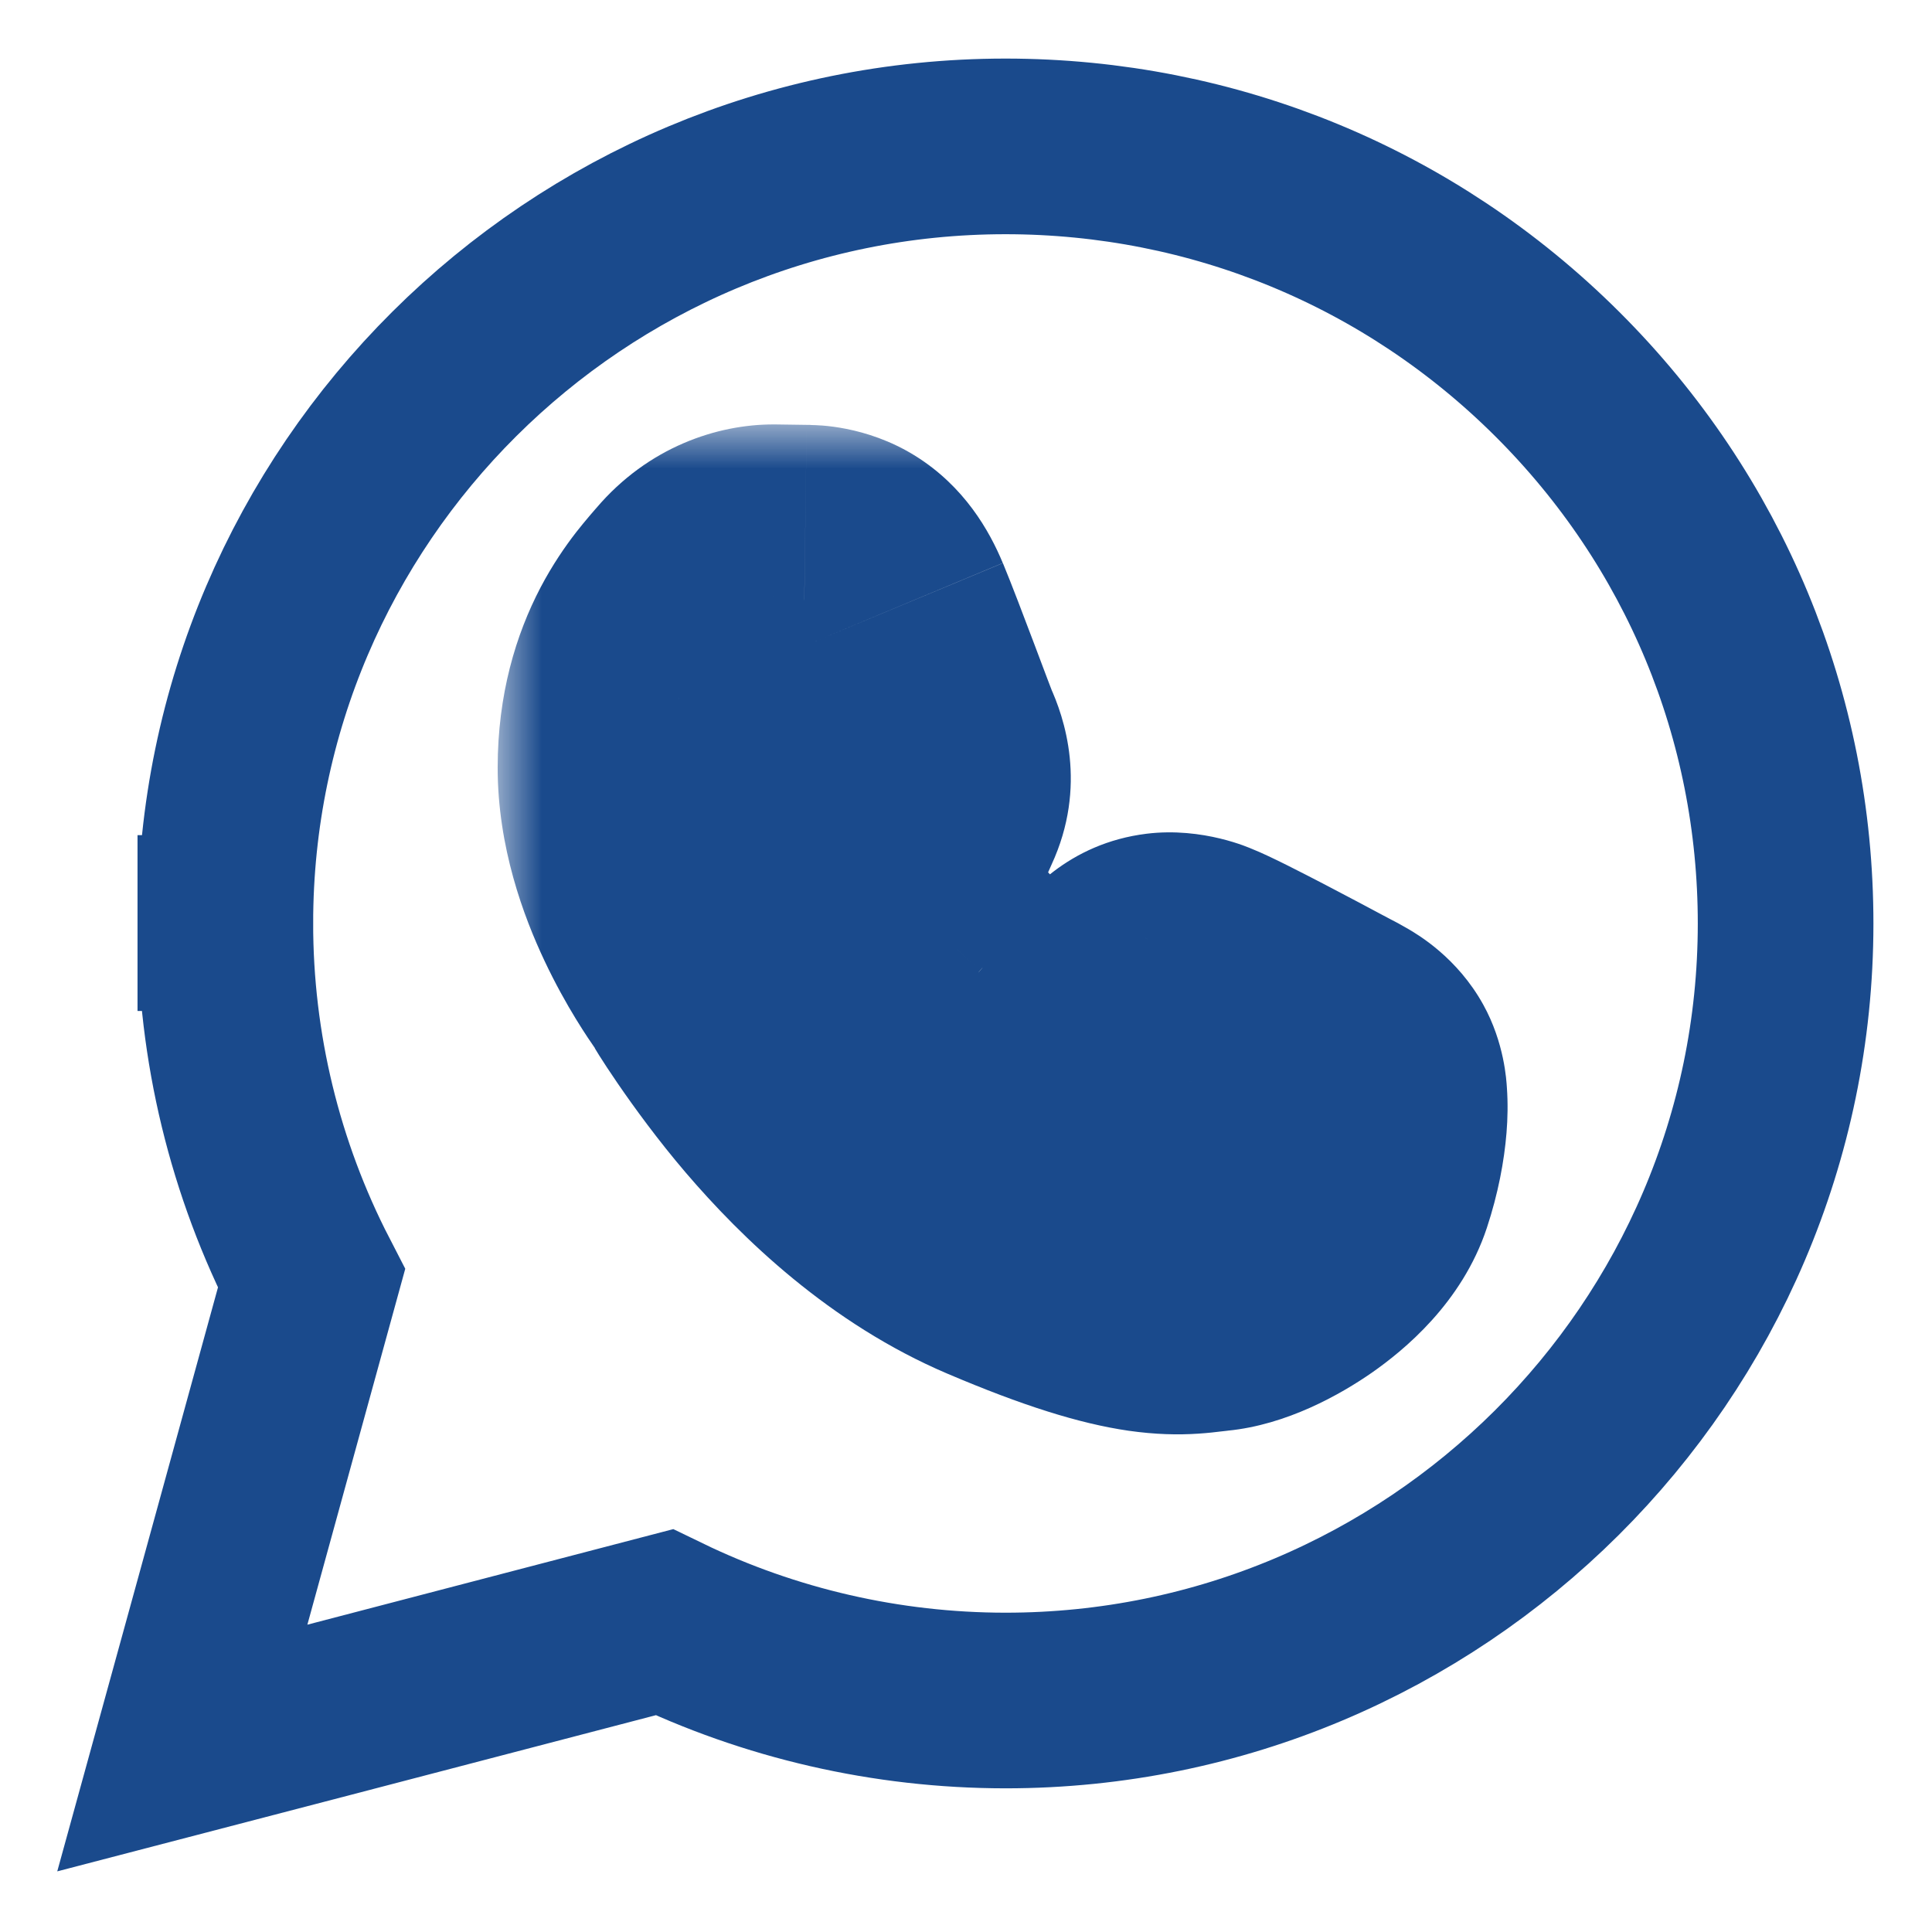 <svg width="22" height="22" viewBox="0 0 22 22" fill="none" xmlns="http://www.w3.org/2000/svg">
<path d="M2.566 10.511C2.565 11.921 2.902 13.309 3.547 14.559L2.536 18.235L2.076 19.905L3.753 19.468L7.563 18.473C8.768 19.057 10.097 19.363 11.446 19.364H11.446H11.45C16.343 19.364 20.331 15.401 20.333 10.519V10.519C20.334 8.156 19.409 5.93 17.732 4.259C16.056 2.589 13.822 1.668 11.45 1.667H11.45C6.556 1.667 2.568 5.629 2.566 10.511ZM2.566 10.511C2.566 10.511 2.566 10.511 2.566 10.512L3.566 10.512L2.566 10.511C2.566 10.511 2.566 10.511 2.566 10.511Z" stroke="#1A4A8C" stroke-width="2"/>
<mask id="path-2-outside-1_1538_38604" maskUnits="userSpaceOnUse" x="5.667" y="4.833" width="12" height="12" fill="black">
<rect fill="white" x="5.667" y="4.833" width="12" height="12"/>
<path fill-rule="evenodd" clip-rule="evenodd" d="M9.574 7.182C9.436 6.85 9.29 6.844 9.159 6.838L8.805 6.833C8.682 6.833 8.482 6.883 8.313 7.082C8.144 7.281 7.667 7.763 7.667 8.742C7.667 9.72 8.328 10.666 8.42 10.799C8.513 10.932 9.697 13.005 11.573 13.803C13.131 14.465 13.449 14.333 13.787 14.3C14.126 14.267 14.879 13.819 15.033 13.354C15.186 12.89 15.186 12.492 15.14 12.409C15.094 12.325 14.971 12.276 14.786 12.176C14.602 12.077 13.695 11.595 13.525 11.529C13.356 11.463 13.233 11.43 13.11 11.629C12.987 11.828 12.634 12.276 12.526 12.409C12.418 12.541 12.311 12.558 12.126 12.459C11.941 12.359 11.347 12.149 10.642 11.471C10.094 10.944 9.723 10.292 9.616 10.093C9.508 9.894 9.604 9.787 9.697 9.687C9.78 9.598 9.881 9.455 9.974 9.339C10.066 9.223 10.097 9.14 10.158 9.007C10.219 8.875 10.189 8.758 10.143 8.659C10.097 8.559 9.738 7.575 9.574 7.182"/>
</mask>
<path d="M9.159 6.838L9.246 4.84L9.215 4.838L9.185 4.838L9.159 6.838ZM8.805 6.833L8.831 4.833L8.818 4.833H8.805V6.833ZM11.573 13.803L12.355 11.962L12.355 11.962L11.573 13.803ZM10.642 11.471L9.256 12.913L9.256 12.913L10.642 11.471ZM9.697 9.687L11.159 11.052L11.162 11.048L9.697 9.687ZM11.419 6.411C11.268 6.047 10.983 5.541 10.424 5.192C9.857 4.838 9.289 4.842 9.246 4.84L9.071 8.836C9.16 8.84 8.73 8.85 8.304 8.584C7.884 8.322 7.742 7.985 7.728 7.952L11.419 6.411ZM9.185 4.838L8.831 4.833L8.779 8.833L9.132 8.838L9.185 4.838ZM8.805 4.833C8.173 4.833 7.385 5.085 6.788 5.788L9.838 8.376C9.579 8.682 9.191 8.833 8.805 8.833V4.833ZM6.788 5.788C6.8 5.774 6.664 5.928 6.559 6.063C6.436 6.222 6.292 6.43 6.155 6.69C5.875 7.225 5.667 7.907 5.667 8.742H9.667C9.667 8.661 9.676 8.614 9.682 8.591C9.688 8.568 9.694 8.555 9.698 8.548C9.712 8.521 9.701 8.537 9.838 8.376L6.788 5.788ZM5.667 8.742C5.667 9.649 5.963 10.438 6.2 10.94C6.448 11.467 6.712 11.845 6.777 11.939L10.064 9.66C10.037 9.62 9.924 9.459 9.819 9.235C9.701 8.987 9.667 8.813 9.667 8.742H5.667ZM6.777 11.939C6.717 11.853 7.179 12.616 7.807 13.351C8.443 14.095 9.447 15.072 10.79 15.643L12.355 11.962C11.822 11.735 11.296 11.277 10.848 10.752C10.392 10.219 10.216 9.878 10.064 9.66L6.777 11.939ZM10.79 15.643C11.636 16.003 12.287 16.21 12.851 16.292C13.153 16.335 13.413 16.341 13.648 16.325C13.757 16.318 13.848 16.307 13.905 16.3C13.956 16.294 13.933 16.297 13.968 16.293C13.982 16.291 13.984 16.291 13.982 16.291L13.592 12.31C13.515 12.317 13.427 12.329 13.412 12.331C13.381 12.335 13.38 12.334 13.387 12.334C13.418 12.332 13.438 12.335 13.424 12.333C13.355 12.323 13.069 12.265 12.355 11.962L10.79 15.643ZM13.982 16.291C14.653 16.225 15.263 15.88 15.623 15.63C15.979 15.381 16.647 14.841 16.931 13.982L13.134 12.726C13.212 12.49 13.322 12.368 13.337 12.352C13.362 12.325 13.364 12.329 13.335 12.349C13.308 12.368 13.286 12.378 13.287 12.378C13.288 12.378 13.307 12.369 13.345 12.357C13.378 12.347 13.464 12.322 13.592 12.31L13.982 16.291ZM16.931 13.982C17.059 13.595 17.129 13.222 17.155 12.898C17.168 12.738 17.172 12.562 17.159 12.382C17.154 12.308 17.132 11.877 16.89 11.44L13.39 13.377C13.316 13.242 13.272 13.125 13.248 13.051C13.222 12.973 13.207 12.907 13.197 12.861C13.178 12.771 13.172 12.703 13.17 12.67C13.165 12.603 13.168 12.57 13.168 12.579C13.167 12.591 13.159 12.649 13.134 12.726L16.931 13.982ZM16.89 11.44C16.593 10.903 16.146 10.643 16.032 10.576C15.952 10.529 15.876 10.489 15.838 10.47C15.787 10.443 15.766 10.432 15.736 10.416L13.837 13.937C13.899 13.97 13.962 14.003 13.988 14.016C14.027 14.036 14.019 14.033 13.998 14.021C13.978 14.009 13.894 13.959 13.791 13.87C13.681 13.777 13.523 13.617 13.39 13.377L16.89 11.44ZM15.736 10.416C15.634 10.361 15.352 10.211 15.074 10.066C14.861 9.956 14.467 9.75 14.257 9.667L12.794 13.39C12.744 13.371 12.722 13.359 12.76 13.377C12.785 13.389 12.822 13.407 12.871 13.432C12.97 13.481 13.095 13.546 13.227 13.614C13.49 13.751 13.754 13.892 13.837 13.937L15.736 10.416ZM14.257 9.667C14.241 9.661 13.702 9.414 13.055 9.494C12.175 9.603 11.657 10.175 11.409 10.577L14.811 12.681C14.756 12.77 14.633 12.946 14.412 13.114C14.167 13.299 13.869 13.424 13.546 13.464C13.253 13.5 13.025 13.455 12.921 13.429C12.823 13.404 12.76 13.377 12.794 13.39L14.257 9.667ZM11.409 10.577C11.417 10.564 11.406 10.582 11.361 10.644C11.323 10.697 11.275 10.761 11.223 10.83C11.117 10.968 11.014 11.098 10.973 11.149L14.079 13.668C14.167 13.56 14.608 13.009 14.811 12.681L11.409 10.577ZM10.973 11.149C11.09 11.005 11.454 10.622 12.095 10.538C12.654 10.464 13.037 10.678 13.075 10.698L11.178 14.219C11.4 14.339 11.929 14.594 12.616 14.504C13.383 14.403 13.855 13.945 14.079 13.668L10.973 11.149ZM13.075 10.698C12.997 10.656 12.921 10.62 12.889 10.605C12.839 10.582 12.817 10.572 12.778 10.553C12.713 10.522 12.649 10.49 12.578 10.449C12.44 10.369 12.249 10.242 12.028 10.029L9.256 12.913C9.74 13.378 10.199 13.695 10.581 13.915C10.77 14.023 10.932 14.104 11.053 14.162C11.237 14.25 11.187 14.224 11.178 14.219L13.075 10.698ZM12.028 10.029C11.881 9.888 11.737 9.707 11.611 9.525C11.489 9.347 11.406 9.2 11.374 9.141L7.857 11.046C7.992 11.295 8.48 12.167 9.256 12.913L12.028 10.029ZM11.374 9.141C11.442 9.266 11.525 9.465 11.556 9.725C11.588 9.998 11.554 10.266 11.472 10.506C11.334 10.905 11.07 11.148 11.159 11.052L8.235 8.323C8.231 8.326 7.873 8.672 7.691 9.2C7.453 9.888 7.588 10.548 7.857 11.046L11.374 9.141ZM11.162 11.048C11.273 10.929 11.368 10.806 11.416 10.743C11.488 10.65 11.505 10.627 11.538 10.585L8.409 8.093C8.374 8.138 8.34 8.181 8.315 8.215C8.284 8.255 8.269 8.275 8.247 8.303C8.228 8.328 8.217 8.341 8.211 8.349C8.204 8.357 8.212 8.347 8.231 8.326L11.162 11.048ZM11.538 10.585C11.816 10.235 11.956 9.884 11.973 9.848L8.343 8.166C8.332 8.19 8.322 8.212 8.315 8.228C8.306 8.247 8.302 8.256 8.298 8.266C8.289 8.284 8.293 8.277 8.301 8.26C8.312 8.24 8.328 8.21 8.35 8.176C8.372 8.142 8.392 8.114 8.409 8.093L11.538 10.585ZM11.973 9.848C12.39 8.948 12.116 8.161 11.957 7.817L8.329 9.501C8.302 9.443 8.225 9.268 8.2 9.017C8.173 8.739 8.216 8.441 8.343 8.166L11.973 9.848ZM11.957 7.817C11.982 7.871 11.995 7.906 11.974 7.854C11.963 7.827 11.948 7.786 11.927 7.731C11.886 7.622 11.834 7.483 11.774 7.325C11.662 7.029 11.518 6.648 11.42 6.412L7.728 7.951C7.794 8.109 7.911 8.417 8.031 8.736C8.087 8.885 8.144 9.036 8.188 9.151C8.21 9.209 8.231 9.265 8.249 9.311C8.258 9.334 8.292 9.421 8.329 9.501L11.957 7.817Z" fill="#1A4A8C" mask="url(#path-2-outside-1_1538_38604)"/>
</svg>
